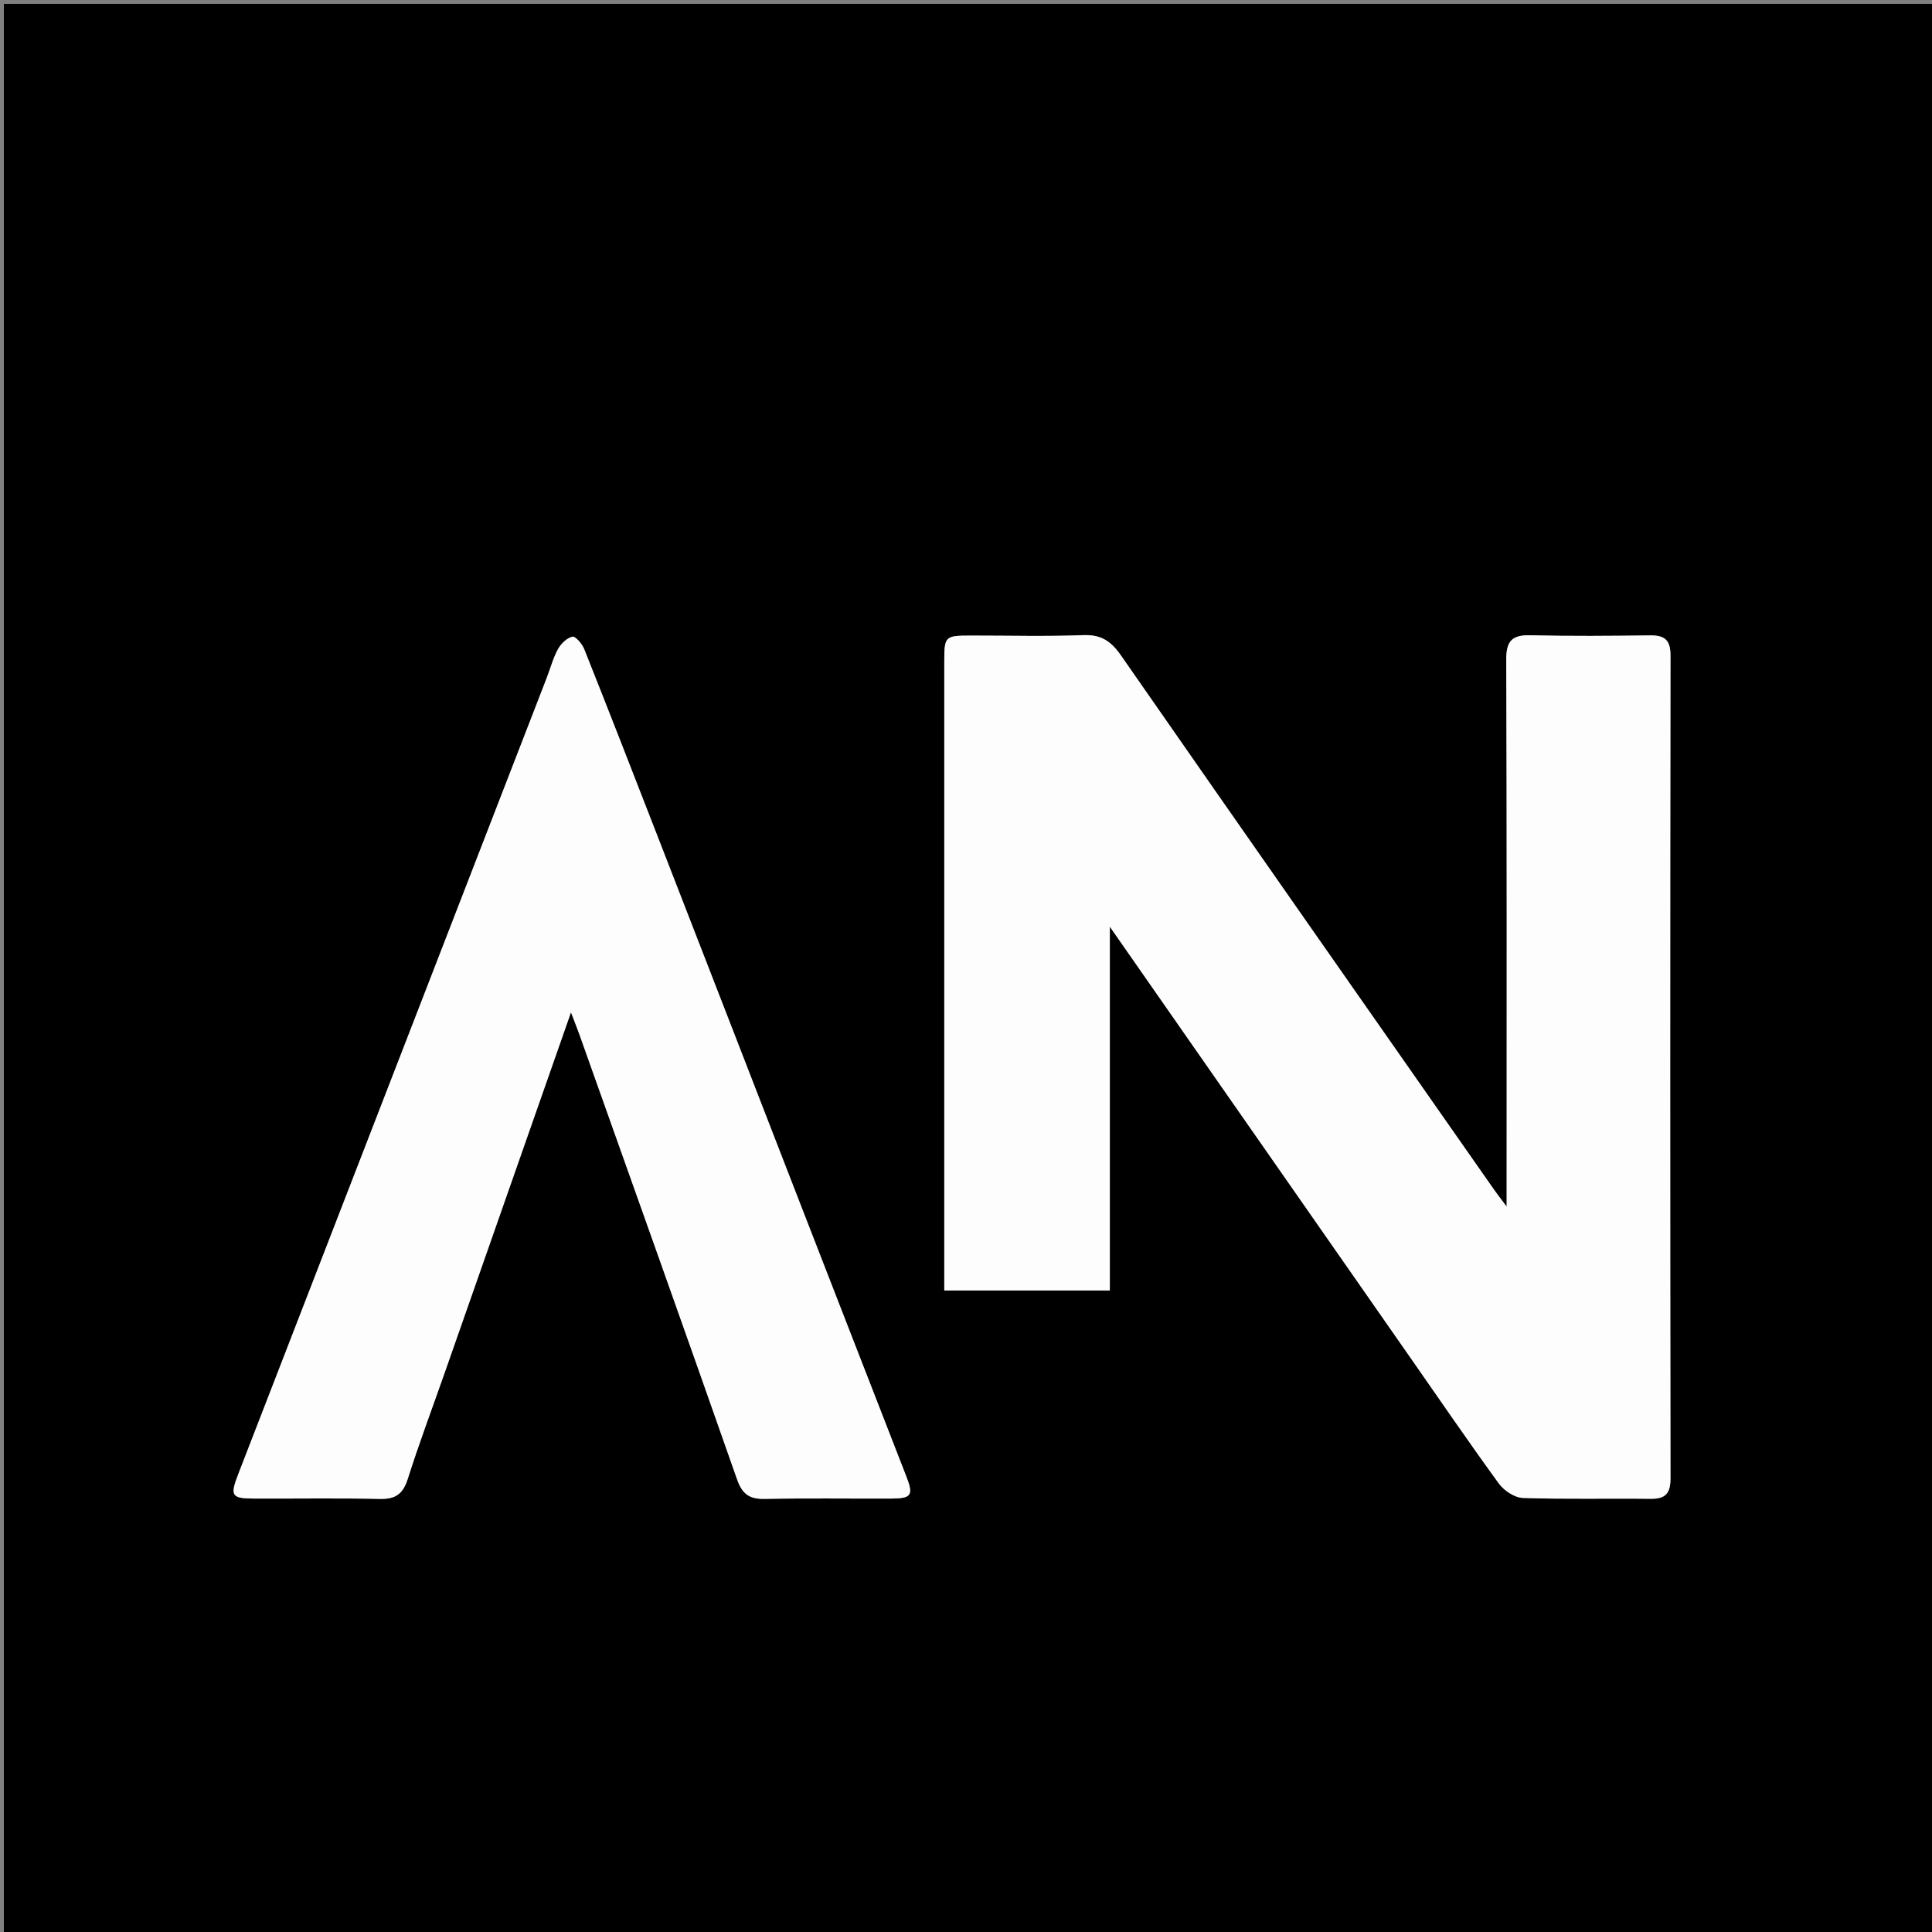 <svg version="1.1" id="Layer_1" xmlns="http://www.w3.org/2000/svg" xmlns:xlink="http://www.w3.org/1999/xlink" x="0px" y="0px"
	 width="100%" viewBox="0 0 500 500" enable-background="new 0 0 500 500" xml:space="preserve">
	<rect x="0" y="0" width="500" height="500" fill="#808080" stroke="none"/>
	<path fill="#000000" opacity="1" stroke="none" 
		d="
	M235,501 
		C156.667,501 78.833,501 1,501 
		C1,334.333 1,167.667 1,1 
		C167.667,1 334.333,1 501,1 
		C501,167.667 501,334.333 501,501 
		C412.5,501 324,501 235,501 
	M364.671,350.847 
		C372.378,361.901 379.972,373.036 387.9,383.928 
		C389.24,385.77 391.986,387.592 394.143,387.666 
		C405.129,388.042 416.136,387.749 427.133,387.888 
		C430.984,387.937 432.322,386.54 432.317,382.613 
		C432.224,311.62 432.223,240.626 432.319,169.632 
		C432.325,165.612 430.801,164.397 427.046,164.444 
		C416.715,164.574 406.378,164.662 396.051,164.412 
		C391.28,164.297 389.801,165.91 389.82,170.76 
		C389.993,215.922 389.923,261.085 389.923,306.247 
		C389.923,307.844 389.923,309.441 389.923,312.267 
		C388.36,310.179 387.48,309.069 386.67,307.911 
		C354.442,261.829 322.179,215.773 290.08,169.602 
		C287.528,165.931 284.955,164.204 280.355,164.378 
		C270.703,164.742 261.028,164.482 251.362,164.491 
		C244.493,164.497 244.382,164.606 244.381,171.446 
		C244.378,223.942 244.38,276.437 244.38,328.932 
		C244.38,330.556 244.38,332.179 244.38,333.967 
		C258.828,333.967 272.752,333.967 287.223,333.967 
		C287.223,302.94 287.223,272.111 287.223,239.821 
		C313.468,277.471 338.845,313.876 364.671,350.847 
	M209.02,316.431 
		C195.984,282.865 182.957,249.296 169.908,215.735 
		C163.714,199.805 157.516,183.876 151.192,167.997 
		C150.656,166.651 148.907,164.608 148.153,164.78 
		C146.715,165.108 145.19,166.582 144.422,167.977 
		C143.154,170.279 142.478,172.905 141.519,175.381 
		C114.902,244.087 88.278,312.791 61.664,381.498 
		C59.47,387.161 59.897,387.811 65.92,387.83 
		C76.75,387.864 87.582,387.694 98.407,387.916 
		C102.416,387.998 104.313,386.564 105.528,382.729 
		C108.436,373.559 111.828,364.542 115.012,355.458 
		C125.807,324.662 136.597,293.863 147.767,261.986 
		C148.756,264.575 149.416,266.204 150.004,267.858 
		C163.627,306.177 177.308,344.474 190.755,382.854 
		C192.114,386.733 193.999,387.987 197.922,387.912 
		C208.748,387.704 219.58,387.862 230.409,387.831 
		C235.906,387.815 236.468,387.032 234.557,382.118 
		C226.133,360.465 217.687,338.821 209.02,316.431 
	z"/>
	<path fill="#FDFDFD" opacity="1" stroke="none" 
		d="
	M364.447,350.564 
		C338.845,313.876 313.468,277.471 287.223,239.821 
		C287.223,272.111 287.223,302.94 287.223,333.967 
		C272.752,333.967 258.828,333.967 244.38,333.967 
		C244.38,332.179 244.38,330.556 244.38,328.932 
		C244.38,276.437 244.378,223.942 244.381,171.446 
		C244.382,164.606 244.493,164.497 251.362,164.491 
		C261.028,164.482 270.703,164.742 280.355,164.378 
		C284.955,164.204 287.528,165.931 290.08,169.602 
		C322.179,215.773 354.442,261.829 386.67,307.911 
		C387.48,309.069 388.36,310.179 389.923,312.267 
		C389.923,309.441 389.923,307.844 389.923,306.247 
		C389.923,261.085 389.993,215.922 389.82,170.76 
		C389.801,165.91 391.28,164.297 396.051,164.412 
		C406.378,164.662 416.715,164.574 427.046,164.444 
		C430.801,164.397 432.325,165.612 432.319,169.632 
		C432.223,240.626 432.224,311.62 432.317,382.613 
		C432.322,386.54 430.984,387.937 427.133,387.888 
		C416.136,387.749 405.129,388.042 394.143,387.666 
		C391.986,387.592 389.24,385.77 387.9,383.928 
		C379.972,373.036 372.378,361.901 364.447,350.564 
	z"/>
	<path fill="#FDFDFD" opacity="1" stroke="none" 
		d="
	M209.134,316.802 
		C217.687,338.821 226.133,360.465 234.557,382.118 
		C236.468,387.032 235.906,387.815 230.409,387.831 
		C219.58,387.862 208.748,387.704 197.922,387.912 
		C193.999,387.987 192.114,386.733 190.755,382.854 
		C177.308,344.474 163.627,306.177 150.004,267.858 
		C149.416,266.204 148.756,264.575 147.767,261.986 
		C136.597,293.863 125.807,324.662 115.012,355.458 
		C111.828,364.542 108.436,373.559 105.528,382.729 
		C104.313,386.564 102.416,387.998 98.407,387.916 
		C87.582,387.694 76.75,387.864 65.92,387.83 
		C59.897,387.811 59.47,387.161 61.664,381.498 
		C88.278,312.791 114.902,244.087 141.519,175.381 
		C142.478,172.905 143.154,170.279 144.422,167.977 
		C145.19,166.582 146.715,165.108 148.153,164.78 
		C148.907,164.608 150.656,166.651 151.192,167.997 
		C157.516,183.876 163.714,199.805 169.908,215.735 
		C182.957,249.296 195.984,282.865 209.134,316.802 
	z"/>
</svg>